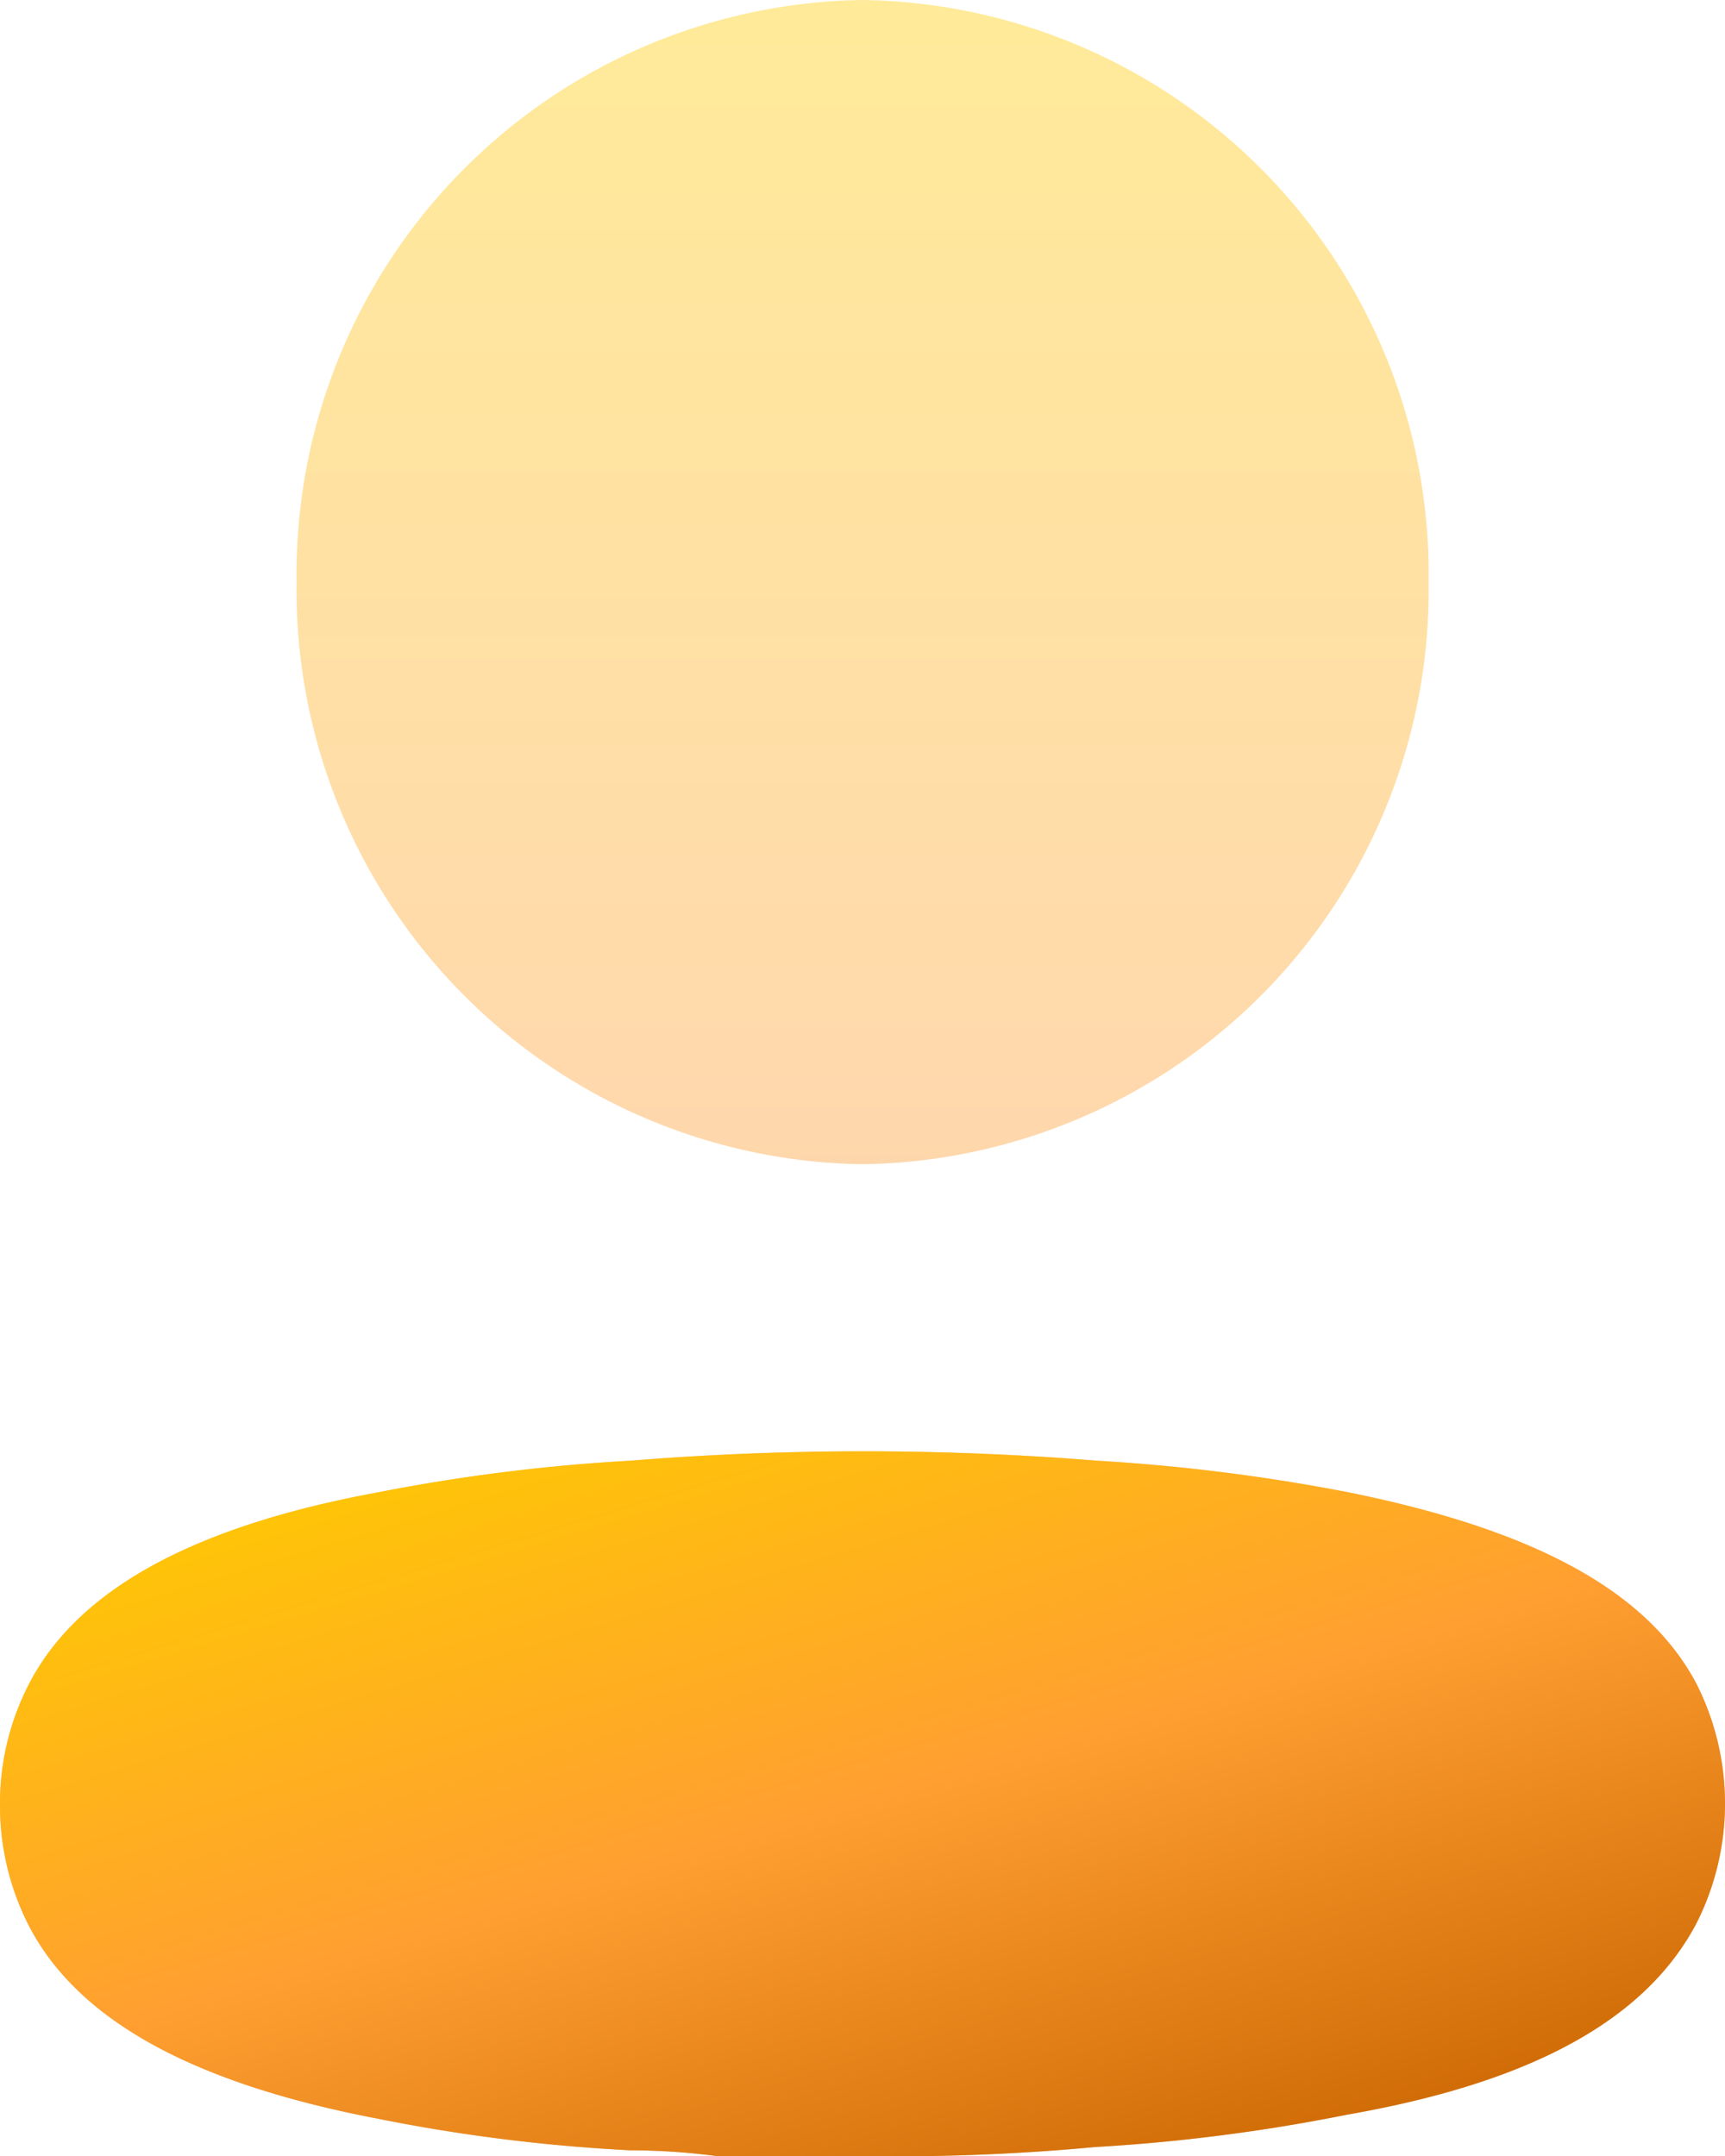 <svg xmlns="http://www.w3.org/2000/svg" xmlns:xlink="http://www.w3.org/1999/xlink" width="16" height="20" viewBox="0 0 16 20">
  <defs>
    <linearGradient id="linear-gradient" x1="0.5" x2="0.5" y2="1" gradientUnits="objectBoundingBox">
      <stop offset="0" stop-color="#ffcb00"/>
      <stop offset="0.502" stop-color="#ff9f31"/>
      <stop offset="1" stop-color="#c96400"/>
    </linearGradient>
    <linearGradient id="linear-gradient-2" x1="0.122" x2="0.86" xlink:href="#linear-gradient"/>
  </defs>
  <g id="Group_18505" data-name="Group 18505" transform="translate(-15 -17.5)">
    <path id="profile-2036059" d="M5.848,13.55a26.927,26.927,0,0,1,4.326,0,17.642,17.642,0,0,1,2.336.294c1.67.338,2.76.89,3.227,1.779a2.463,2.463,0,0,1,0,2.215c-.467.89-1.514,1.477-3.244,1.779a16.768,16.768,0,0,1-2.336.3A19.913,19.913,0,0,1,7.968,20H6.644a6.309,6.309,0,0,0-.8-.053A15.989,15.989,0,0,1,3.5,19.653c-1.67-.32-2.76-.89-3.227-1.779A2.44,2.44,0,0,1,0,16.753a2.413,2.413,0,0,1,.268-1.13c.459-.89,1.549-1.468,3.236-1.779A17.085,17.085,0,0,1,5.848,13.55ZM8,0a5.327,5.327,0,0,1,5.251,5.4A5.327,5.327,0,0,1,8,10.8,5.327,5.327,0,0,1,2.751,5.4,5.327,5.327,0,0,1,8,0Z" transform="translate(15 17.5)" opacity="0.4" fill="url(#linear-gradient)"/>
    <path id="profile-2036059-2" data-name="profile-2036059" d="M5.848,13.55a26.927,26.927,0,0,1,4.326,0,17.642,17.642,0,0,1,2.336.294c1.67.338,2.76.89,3.227,1.779a2.463,2.463,0,0,1,0,2.215c-.467.89-1.514,1.477-3.244,1.779a16.768,16.768,0,0,1-2.336.3A19.913,19.913,0,0,1,7.968,20H6.644a6.309,6.309,0,0,0-.8-.053A15.989,15.989,0,0,1,3.5,19.653c-1.67-.32-2.76-.89-3.227-1.779A2.44,2.44,0,0,1,0,16.753a2.413,2.413,0,0,1,.268-1.13c.459-.89,1.549-1.468,3.236-1.779A17.085,17.085,0,0,1,5.848,13.55Z" transform="translate(15 17.5)" fill="url(#linear-gradient-2)"/>
  </g>
</svg>
